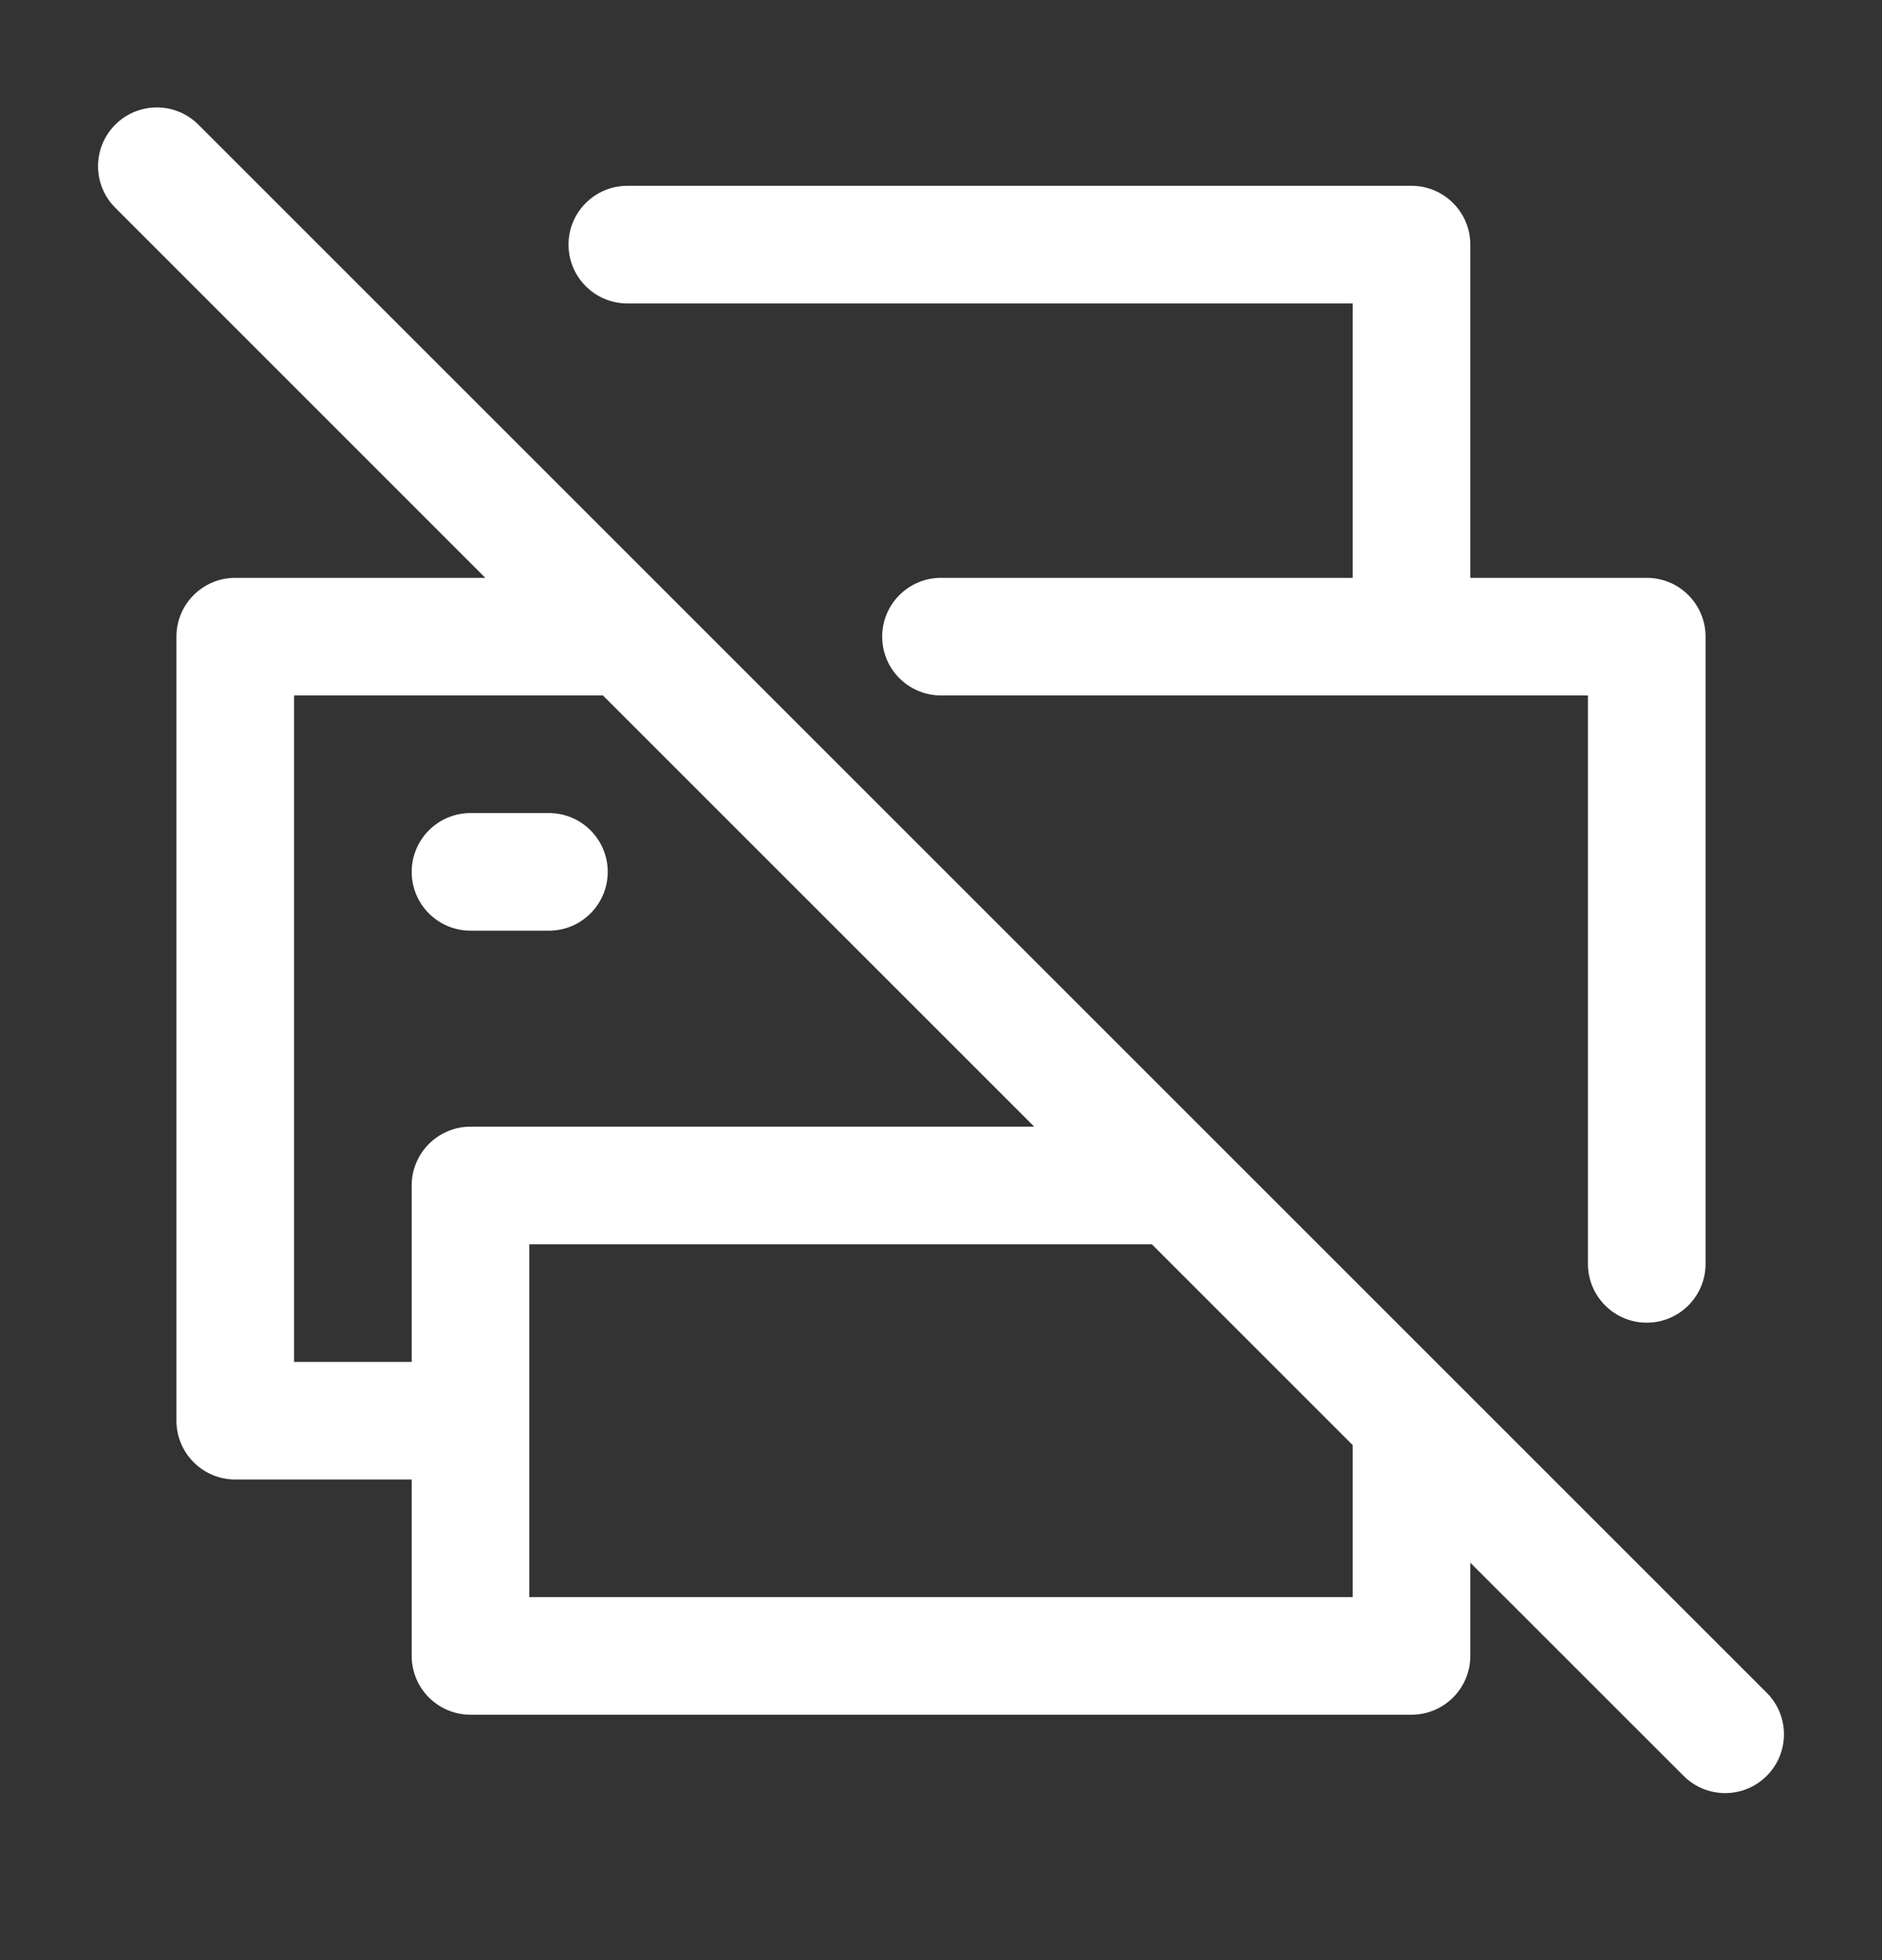 <svg width="24" height="25" viewBox="0 0 24 25" fill="none" xmlns="http://www.w3.org/2000/svg">
<rect x="0" y="0" width="24" height="25" fill="#333333" stroke="none"/>
<path fill-rule="evenodd" clip-rule="evenodd" d="M2.53 1.59C2.237 1.297 1.763 1.297 1.47 1.59C1.177 1.883 1.177 2.357 1.47 2.65L6.189 7.37H3C2.586 7.37 2.25 7.706 2.25 8.12V18.12C2.25 18.534 2.586 18.87 3 18.87H5.25V21.12C5.25 21.534 5.586 21.87 6 21.87H18C18.414 21.87 18.75 21.534 18.75 21.12V19.931L21.47 22.65C21.763 22.943 22.237 22.943 22.53 22.65C22.823 22.357 22.823 21.883 22.53 21.59L8.53 7.59L2.53 1.59ZM17.25 18.431L14.689 15.87H6.75V18.12V20.37H17.25V18.431ZM5.25 17.37V15.12C5.25 14.706 5.586 14.37 6 14.37H13.189L7.689 8.87H3.75V17.37H5.25ZM12 7.37C11.586 7.37 11.25 7.706 11.25 8.12C11.25 8.534 11.586 8.87 12 8.87H18H20.25V13.12V16.12C20.25 16.534 20.586 16.87 21 16.87C21.414 16.87 21.75 16.534 21.75 16.12V13.12V8.12C21.75 7.706 21.414 7.37 21 7.37H18.75V3.12C18.75 2.706 18.414 2.37 18 2.37H8C7.586 2.37 7.25 2.706 7.25 3.12C7.25 3.534 7.586 3.87 8 3.87H17.25V7.37H12ZM5.25 11.12C5.25 10.706 5.586 10.37 6 10.37H7C7.414 10.37 7.75 10.706 7.75 11.12C7.75 11.534 7.414 11.87 7 11.87H6C5.586 11.87 5.25 11.534 5.25 11.12Z" fill="white"/>
</svg>
